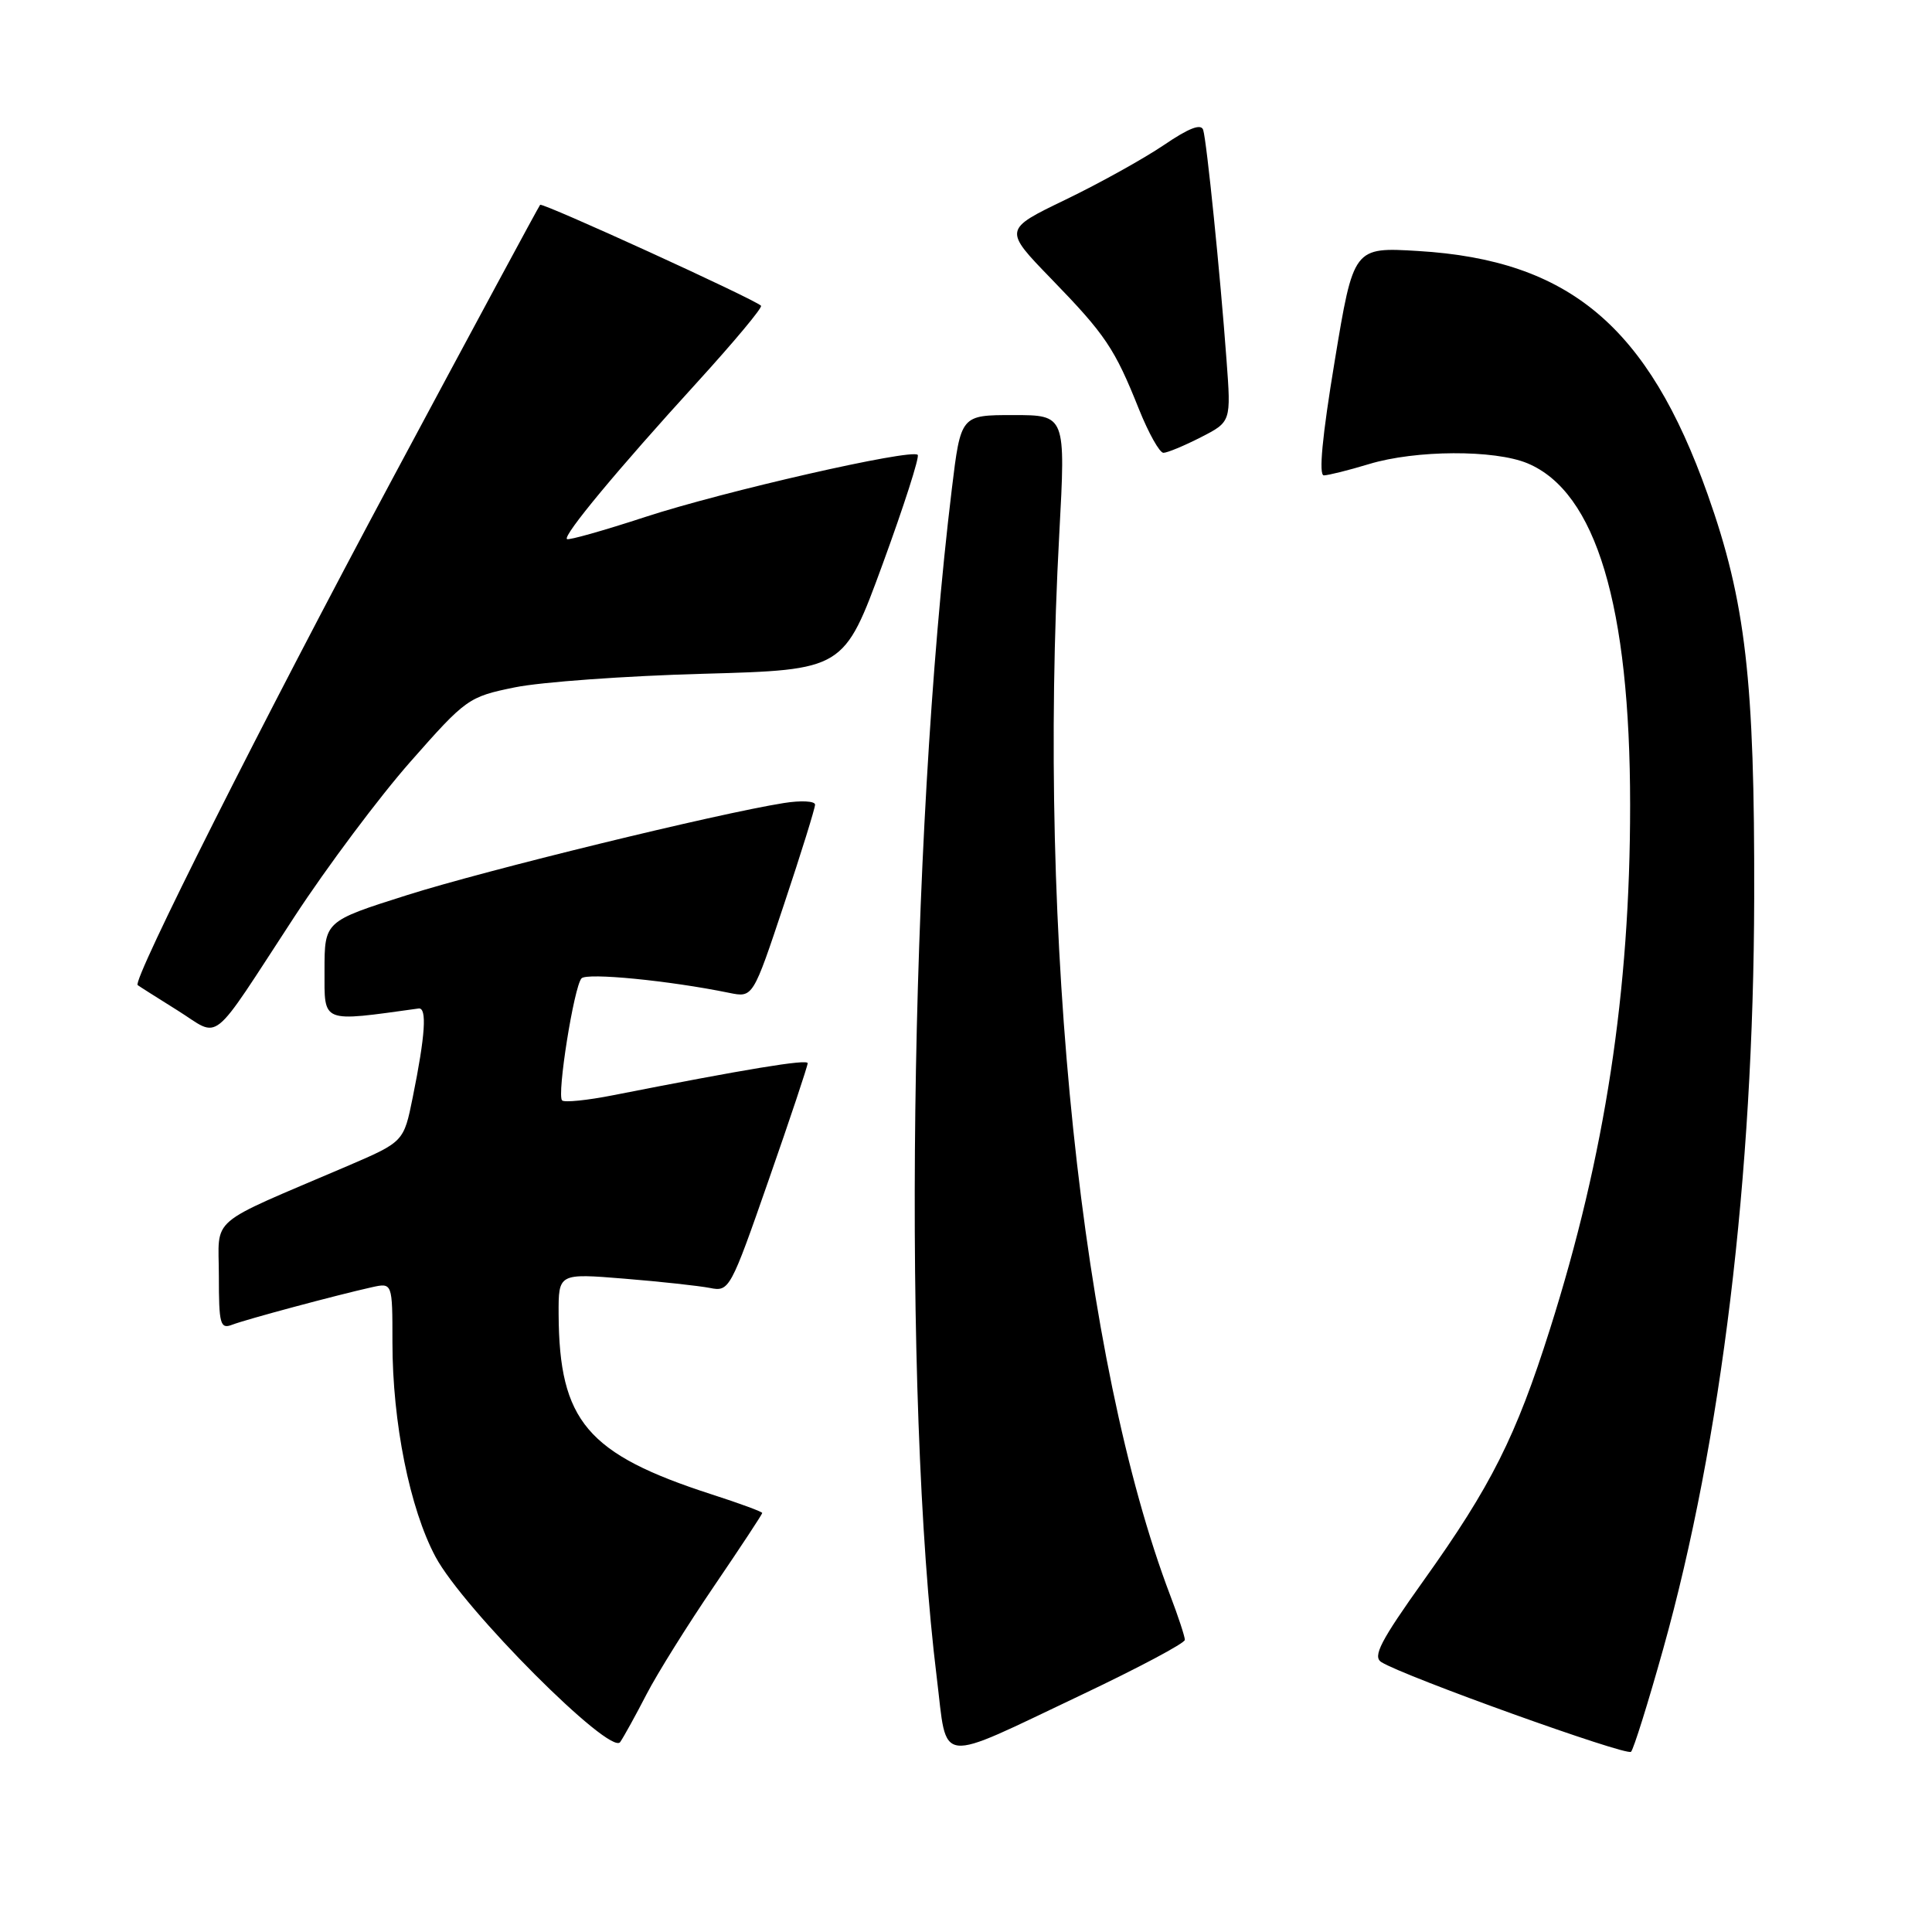 <?xml version="1.0" encoding="UTF-8" standalone="no"?>
<!DOCTYPE svg PUBLIC "-//W3C//DTD SVG 1.1//EN" "http://www.w3.org/Graphics/SVG/1.1/DTD/svg11.dtd" >
<svg xmlns="http://www.w3.org/2000/svg" xmlns:xlink="http://www.w3.org/1999/xlink" version="1.1" viewBox="0 0 256 256">
 <g >
 <path fill="currentColor"
d=" M 220.38 218.50 C 228.10 190.93 232.36 155.81 232.44 119.00 C 232.51 90.08 231.31 79.72 226.27 65.50 C 218.37 43.24 207.94 34.47 187.93 33.26 C 179.35 32.74 179.35 32.74 176.85 47.87 C 175.20 57.82 174.71 63.00 175.42 62.99 C 176.01 62.98 178.71 62.31 181.41 61.49 C 187.58 59.62 198.03 59.57 202.40 61.39 C 211.48 65.19 216.00 80.26 216.00 106.69 C 216.00 131.38 212.69 153.03 205.38 176.11 C 200.87 190.36 197.59 196.89 188.65 209.41 C 182.92 217.45 181.85 219.50 183.04 220.24 C 186.07 222.14 215.53 232.72 216.12 232.12 C 216.46 231.78 218.38 225.65 220.38 218.50 Z  M 85.67 224.50 C 87.09 221.75 91.13 215.29 94.63 210.15 C 98.13 205.00 101.00 200.65 101.00 200.48 C 101.00 200.31 97.99 199.20 94.32 198.02 C 77.79 192.67 74.09 188.32 74.02 174.11 C 74.00 168.72 74.00 168.72 82.73 169.43 C 87.53 169.82 92.63 170.38 94.07 170.66 C 96.63 171.18 96.80 170.87 101.86 156.34 C 104.71 148.18 107.03 141.22 107.02 140.88 C 107.00 140.31 98.84 141.66 81.26 145.12 C 77.83 145.80 74.77 146.11 74.48 145.81 C 73.77 145.10 76.05 130.76 77.05 129.64 C 77.75 128.86 88.68 129.93 96.63 131.56 C 99.77 132.20 99.77 132.20 103.88 119.85 C 106.15 113.06 108.00 107.10 108.00 106.62 C 108.00 106.14 106.13 106.04 103.84 106.41 C 94.93 107.83 64.38 115.30 53.96 118.60 C 43.00 122.07 43.00 122.07 43.00 128.61 C 43.00 135.65 42.45 135.43 55.47 133.63 C 56.60 133.48 56.36 137.17 54.69 145.40 C 53.50 151.30 53.50 151.30 46.00 154.52 C 27.19 162.57 29.00 161.02 29.00 169.07 C 29.00 175.46 29.18 176.14 30.75 175.54 C 32.61 174.82 44.63 171.60 49.25 170.57 C 52.00 169.96 52.00 169.96 52.00 177.89 C 52.00 188.49 54.30 199.92 57.71 206.29 C 61.38 213.16 80.90 232.73 82.18 230.83 C 82.68 230.10 84.25 227.25 85.67 224.50 Z  M 143.32 224.57 C 150.84 221.00 157.00 217.73 157.00 217.29 C 157.00 216.86 156.13 214.20 155.06 211.40 C 143.30 180.45 137.44 124.44 140.36 70.75 C 141.21 55.00 141.21 55.00 134.26 55.00 C 127.31 55.00 127.31 55.00 126.12 64.81 C 120.47 111.44 119.54 185.13 124.13 222.32 C 125.57 234.01 123.83 233.81 143.32 224.57 Z  M 39.02 121.46 C 43.35 114.84 50.27 105.59 54.41 100.90 C 61.74 92.58 62.08 92.33 68.21 91.08 C 71.67 90.37 82.90 89.56 93.16 89.28 C 111.82 88.76 111.82 88.76 116.95 74.76 C 119.77 67.05 121.87 60.53 121.60 60.27 C 120.76 59.43 95.89 65.10 85.50 68.50 C 80.00 70.30 75.33 71.62 75.12 71.43 C 74.59 70.94 81.83 62.22 92.33 50.71 C 97.24 45.32 101.07 40.74 100.84 40.51 C 99.96 39.63 71.87 26.80 71.57 27.14 C 71.39 27.34 62.57 43.70 51.97 63.50 C 34.83 95.49 17.51 129.92 18.24 130.53 C 18.38 130.65 20.75 132.15 23.50 133.87 C 29.36 137.53 27.58 138.96 39.02 121.46 Z  M 159.10 57.95 C 163.13 55.89 163.13 55.89 162.52 47.70 C 161.68 36.27 159.90 18.76 159.43 17.22 C 159.16 16.34 157.54 16.96 154.22 19.22 C 151.56 21.02 145.70 24.28 141.18 26.46 C 132.97 30.42 132.97 30.42 139.31 36.96 C 146.48 44.35 147.70 46.16 150.93 54.25 C 152.20 57.41 153.65 60.00 154.16 60.00 C 154.66 60.00 156.89 59.08 159.10 57.95 Z "/>
</g>
</svg>